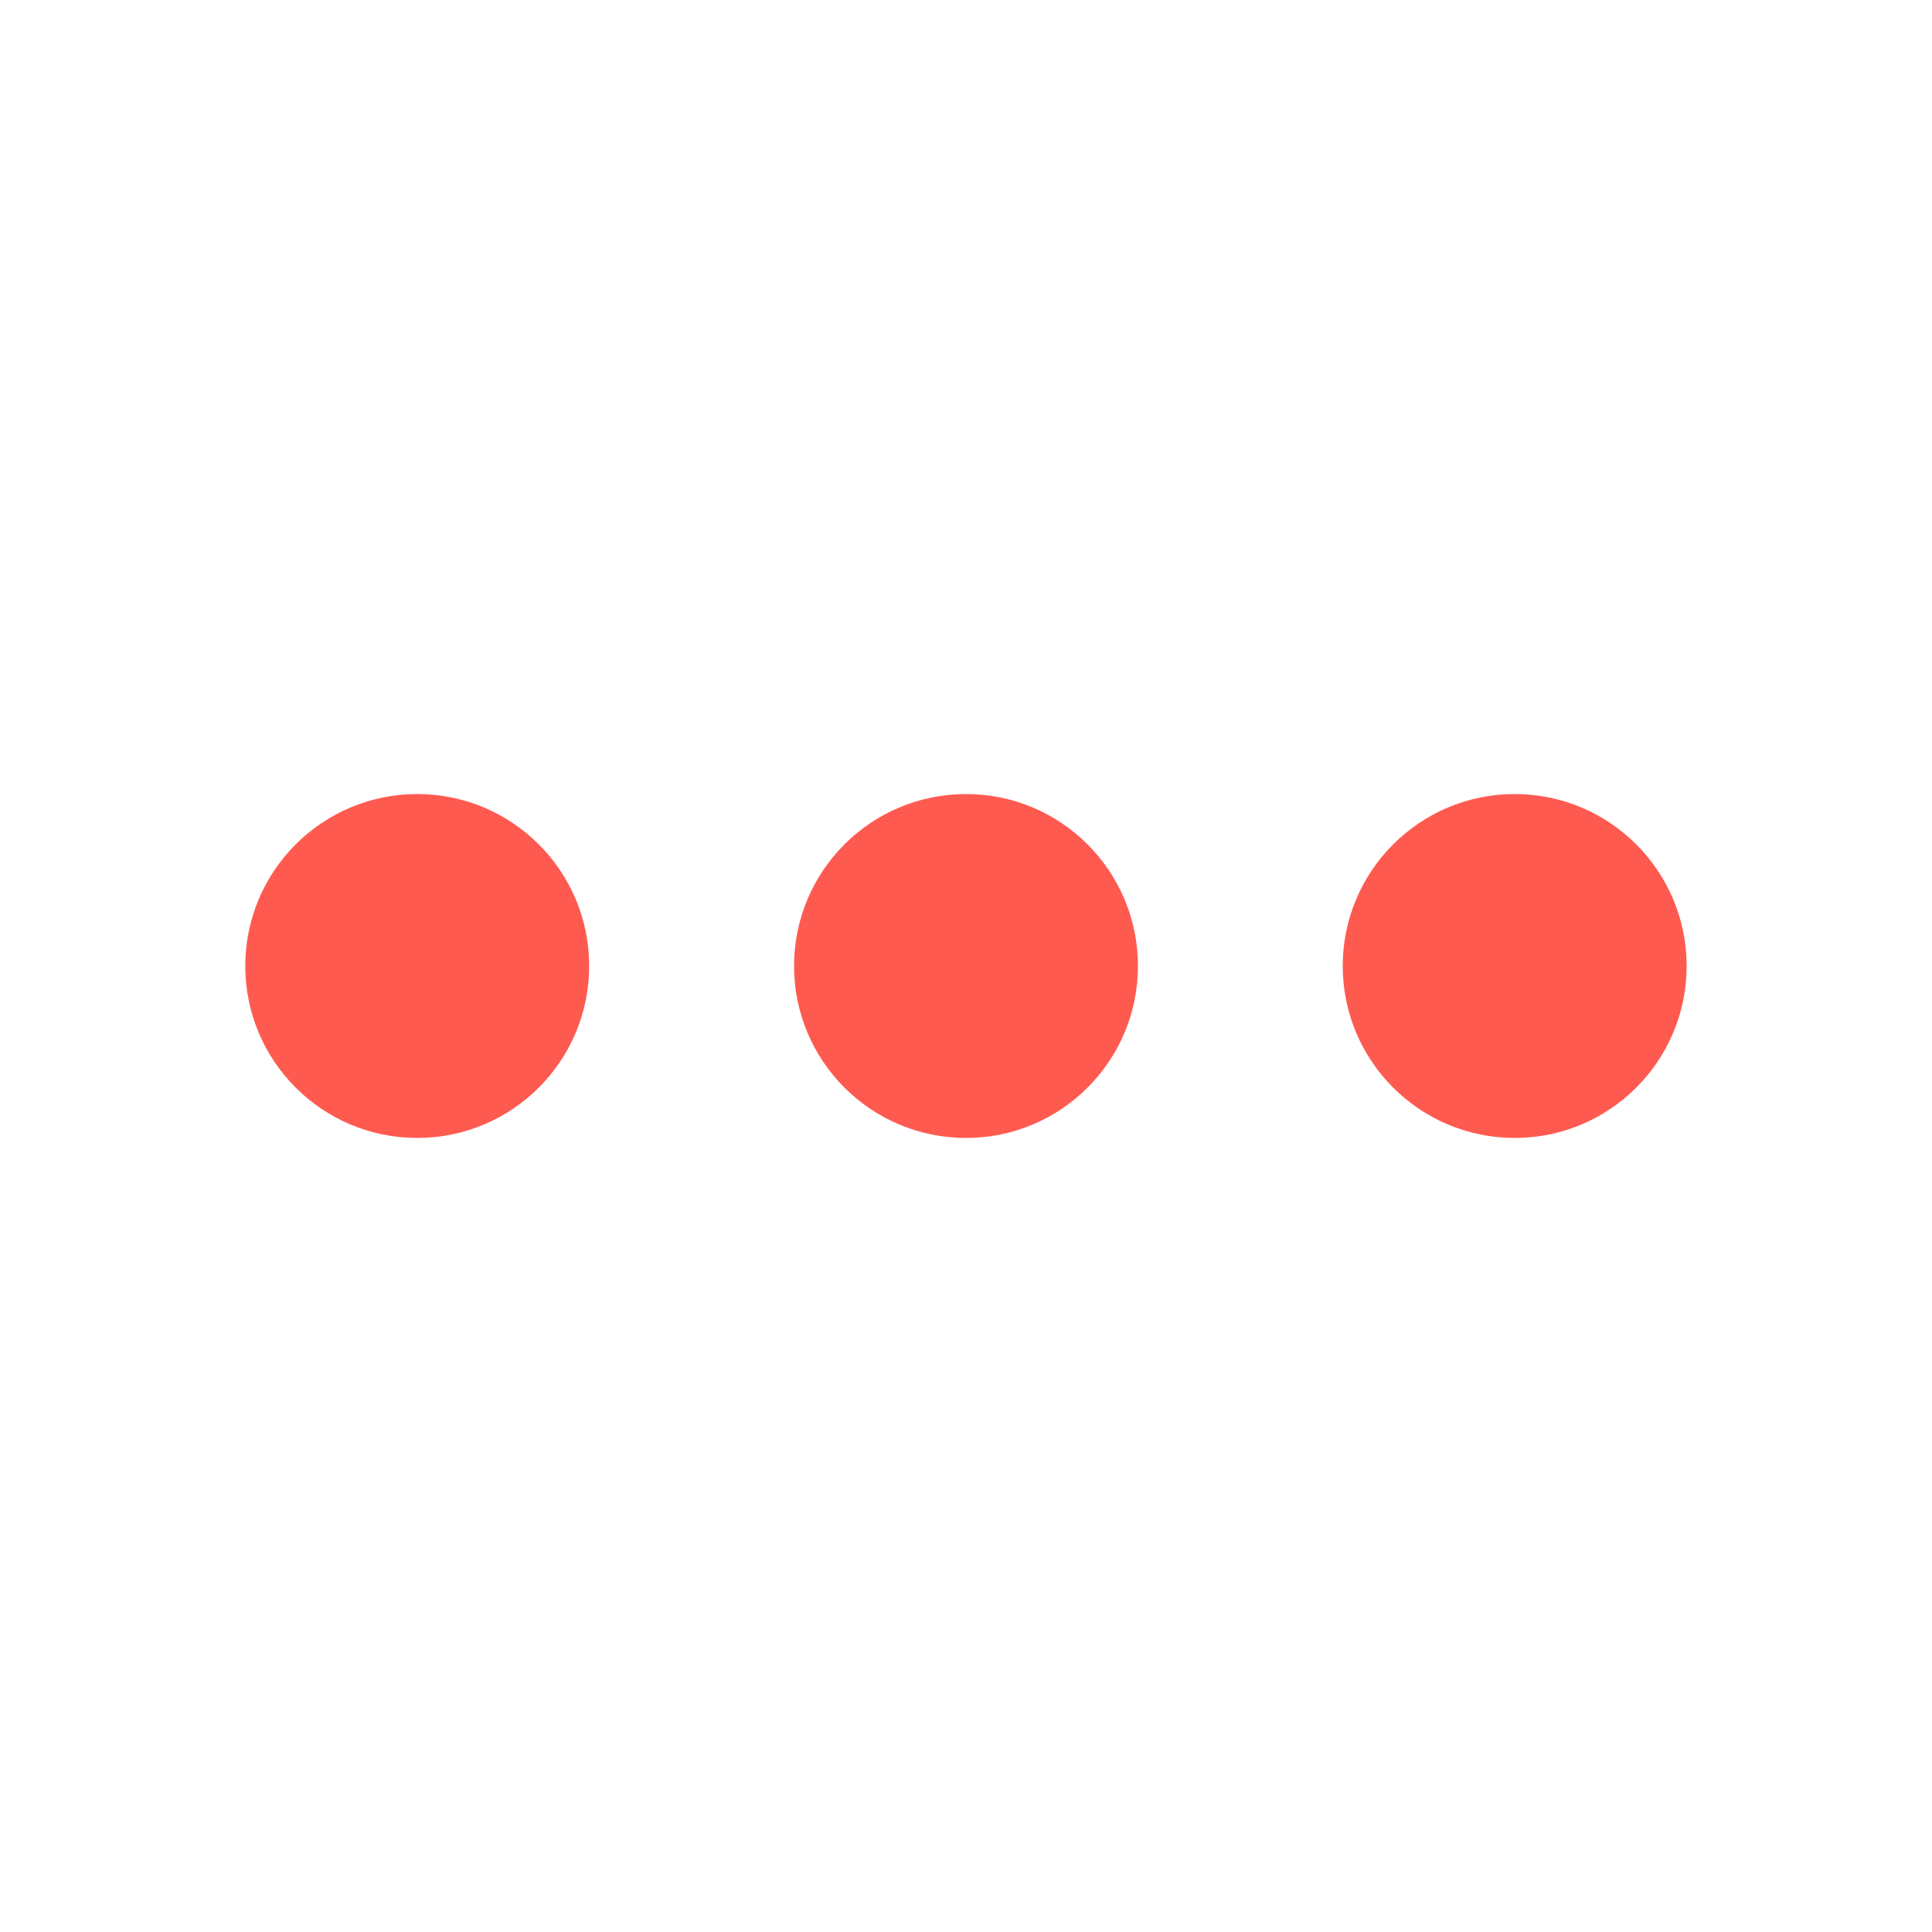 <svg width="24" height="24" viewBox="0 0 24 24" fill="none" xmlns="http://www.w3.org/2000/svg">
<circle cx="5.183" cy="12" r="2.136" fill="#FF5A50"/>
<circle cx="12" cy="12" r="2.136" fill="#FF5A50"/>
<circle cx="18.816" cy="12" r="2.136" fill="#FF5A50"/>
</svg>
